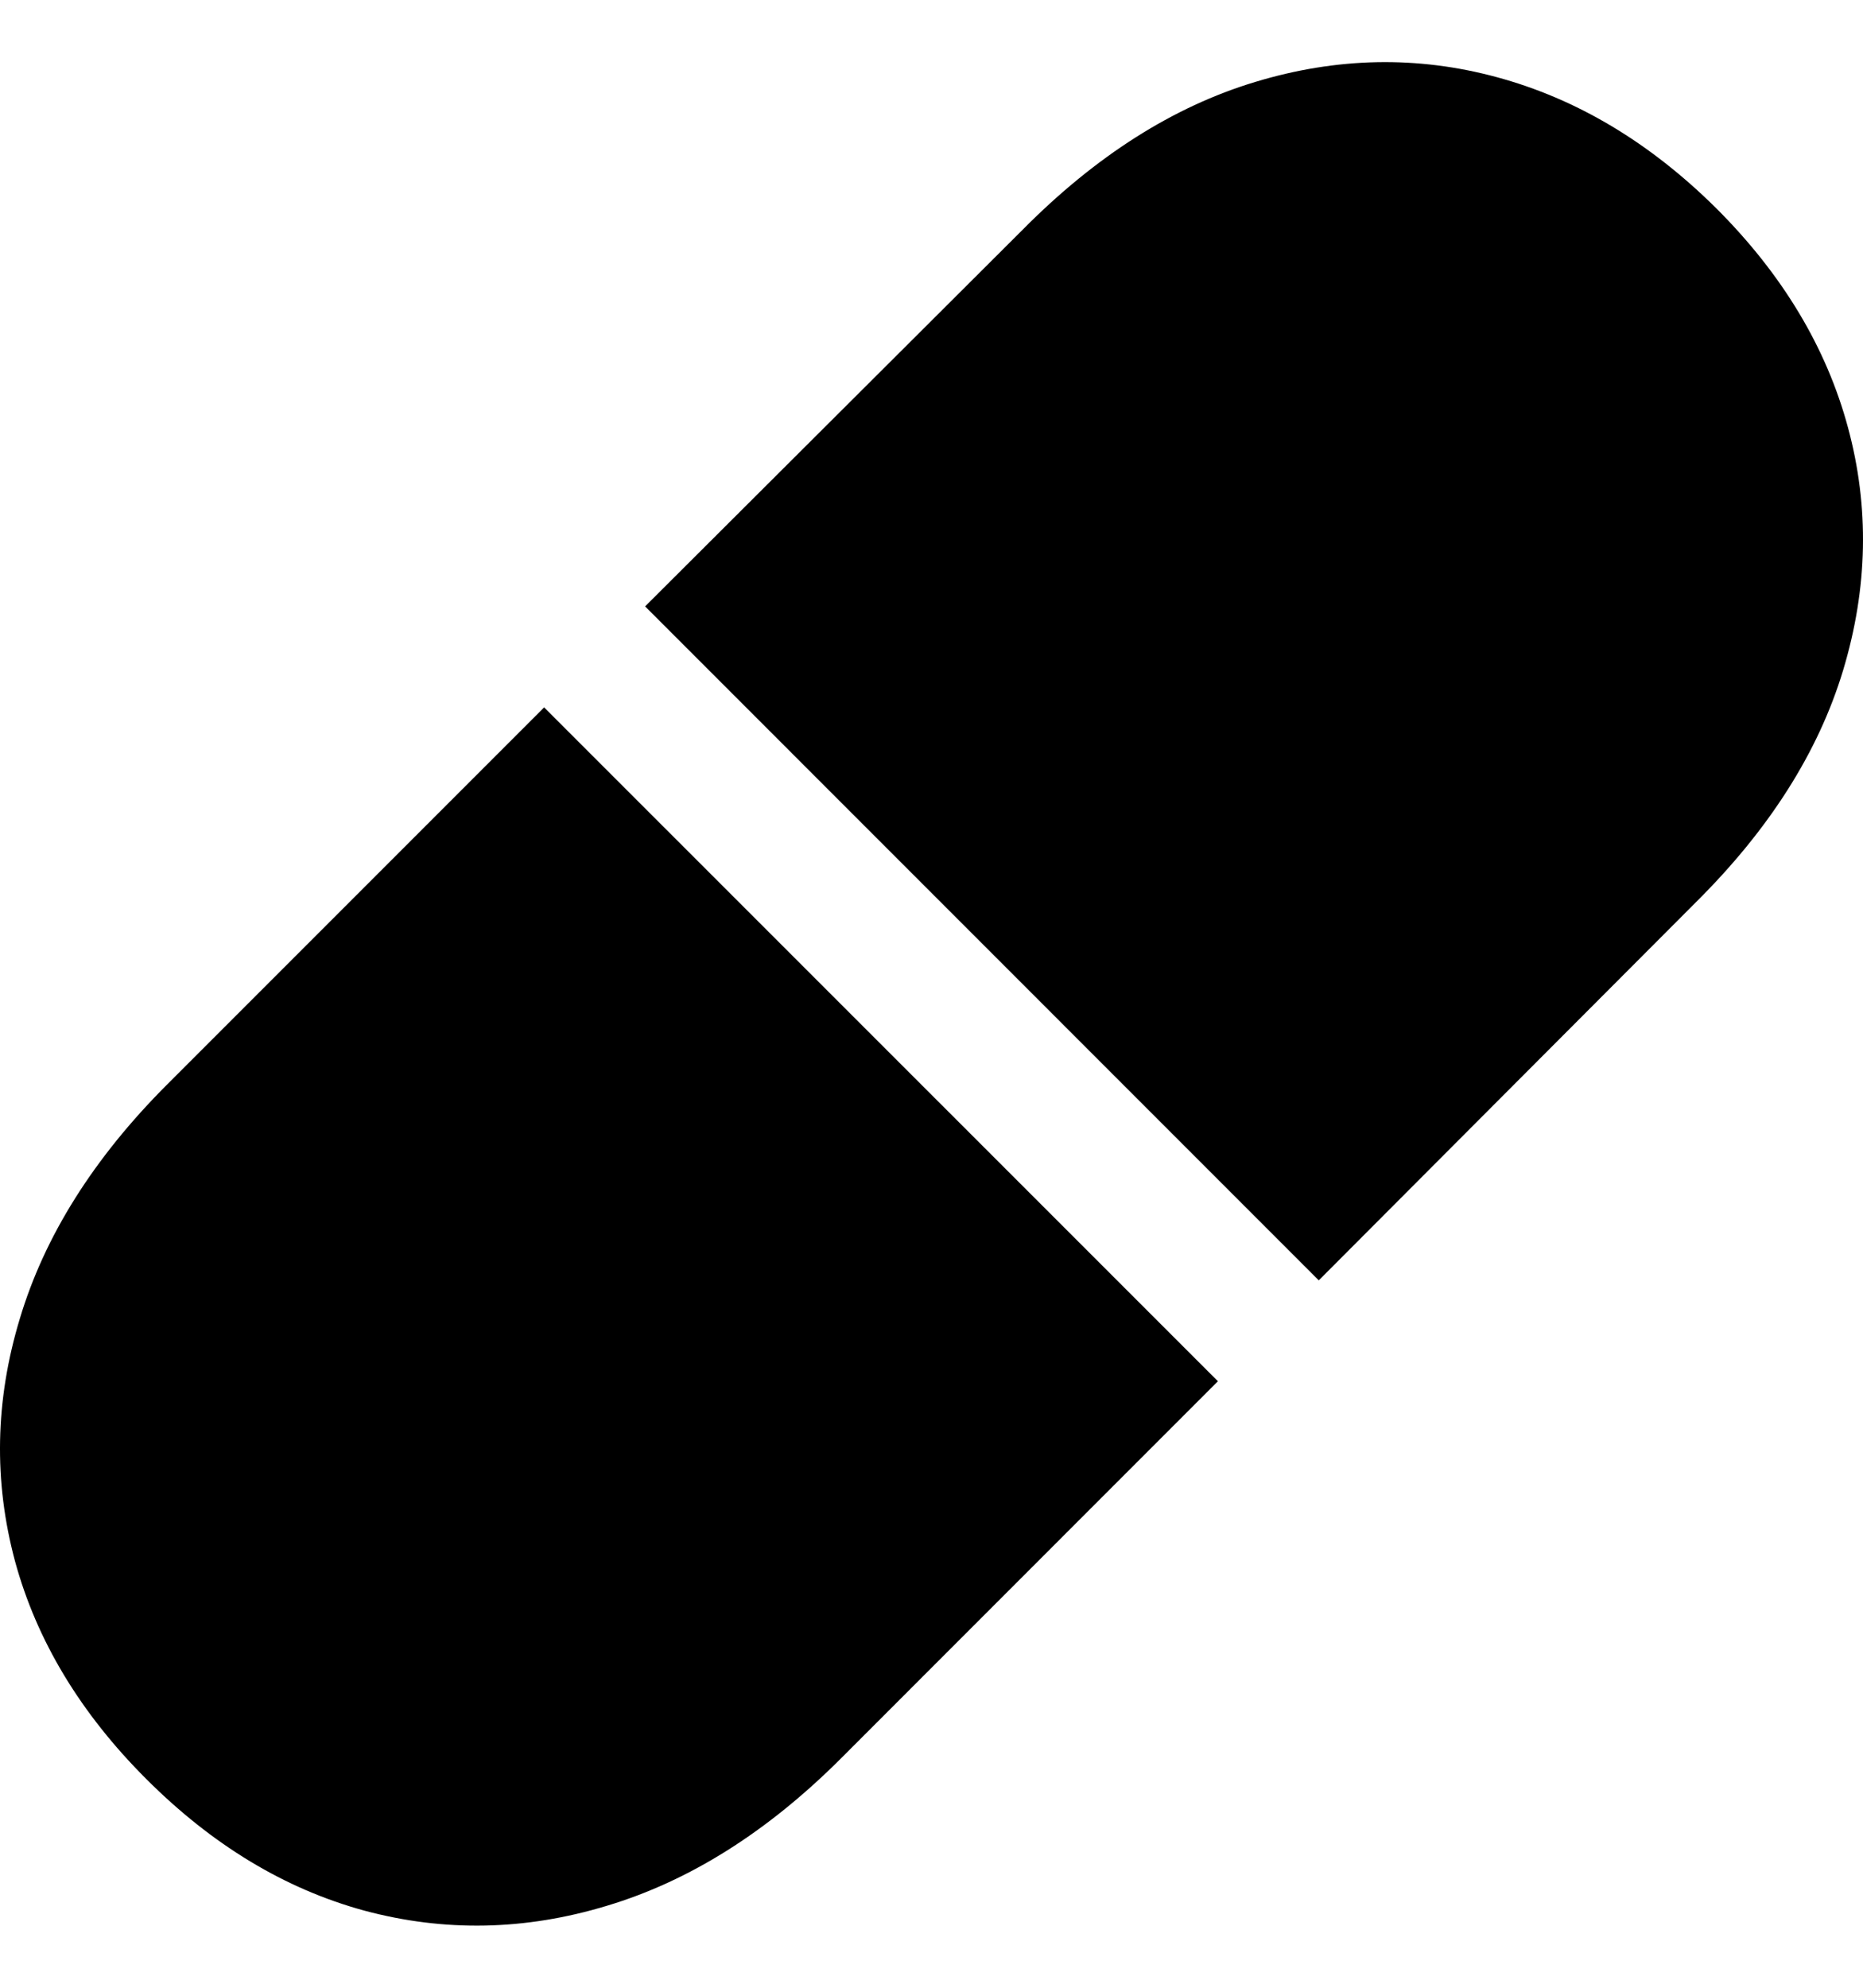 <svg
	color="rgb(0, 0, 0)"
	viewBox="0 0 15 16"
	fill="none"
	xmlns="http://www.w3.org/2000/svg"
>
	<path
		d="M4.381 5.694L1.347 8.728C0.755 9.32 0.359 9.949 0.16 10.613C-0.04 11.272 -0.052 11.923 0.121 12.567C0.295 13.205 0.647 13.79 1.179 14.321C1.71 14.852 2.295 15.205 2.933 15.379C3.577 15.552 4.228 15.54 4.887 15.34C5.551 15.141 6.18 14.745 6.772 14.153L9.806 11.118L4.381 5.694ZM13.821 1.679C13.285 1.147 12.695 0.795 12.051 0.621C11.413 0.448 10.764 0.46 10.105 0.66C9.446 0.859 8.823 1.255 8.236 1.847L5.194 4.881L10.618 10.306L13.653 7.264C14.245 6.677 14.641 6.054 14.84 5.395C15.04 4.731 15.052 4.08 14.879 3.441C14.705 2.797 14.352 2.21 13.821 1.679Z"
		fill="currentColor"
	/>
</svg>
